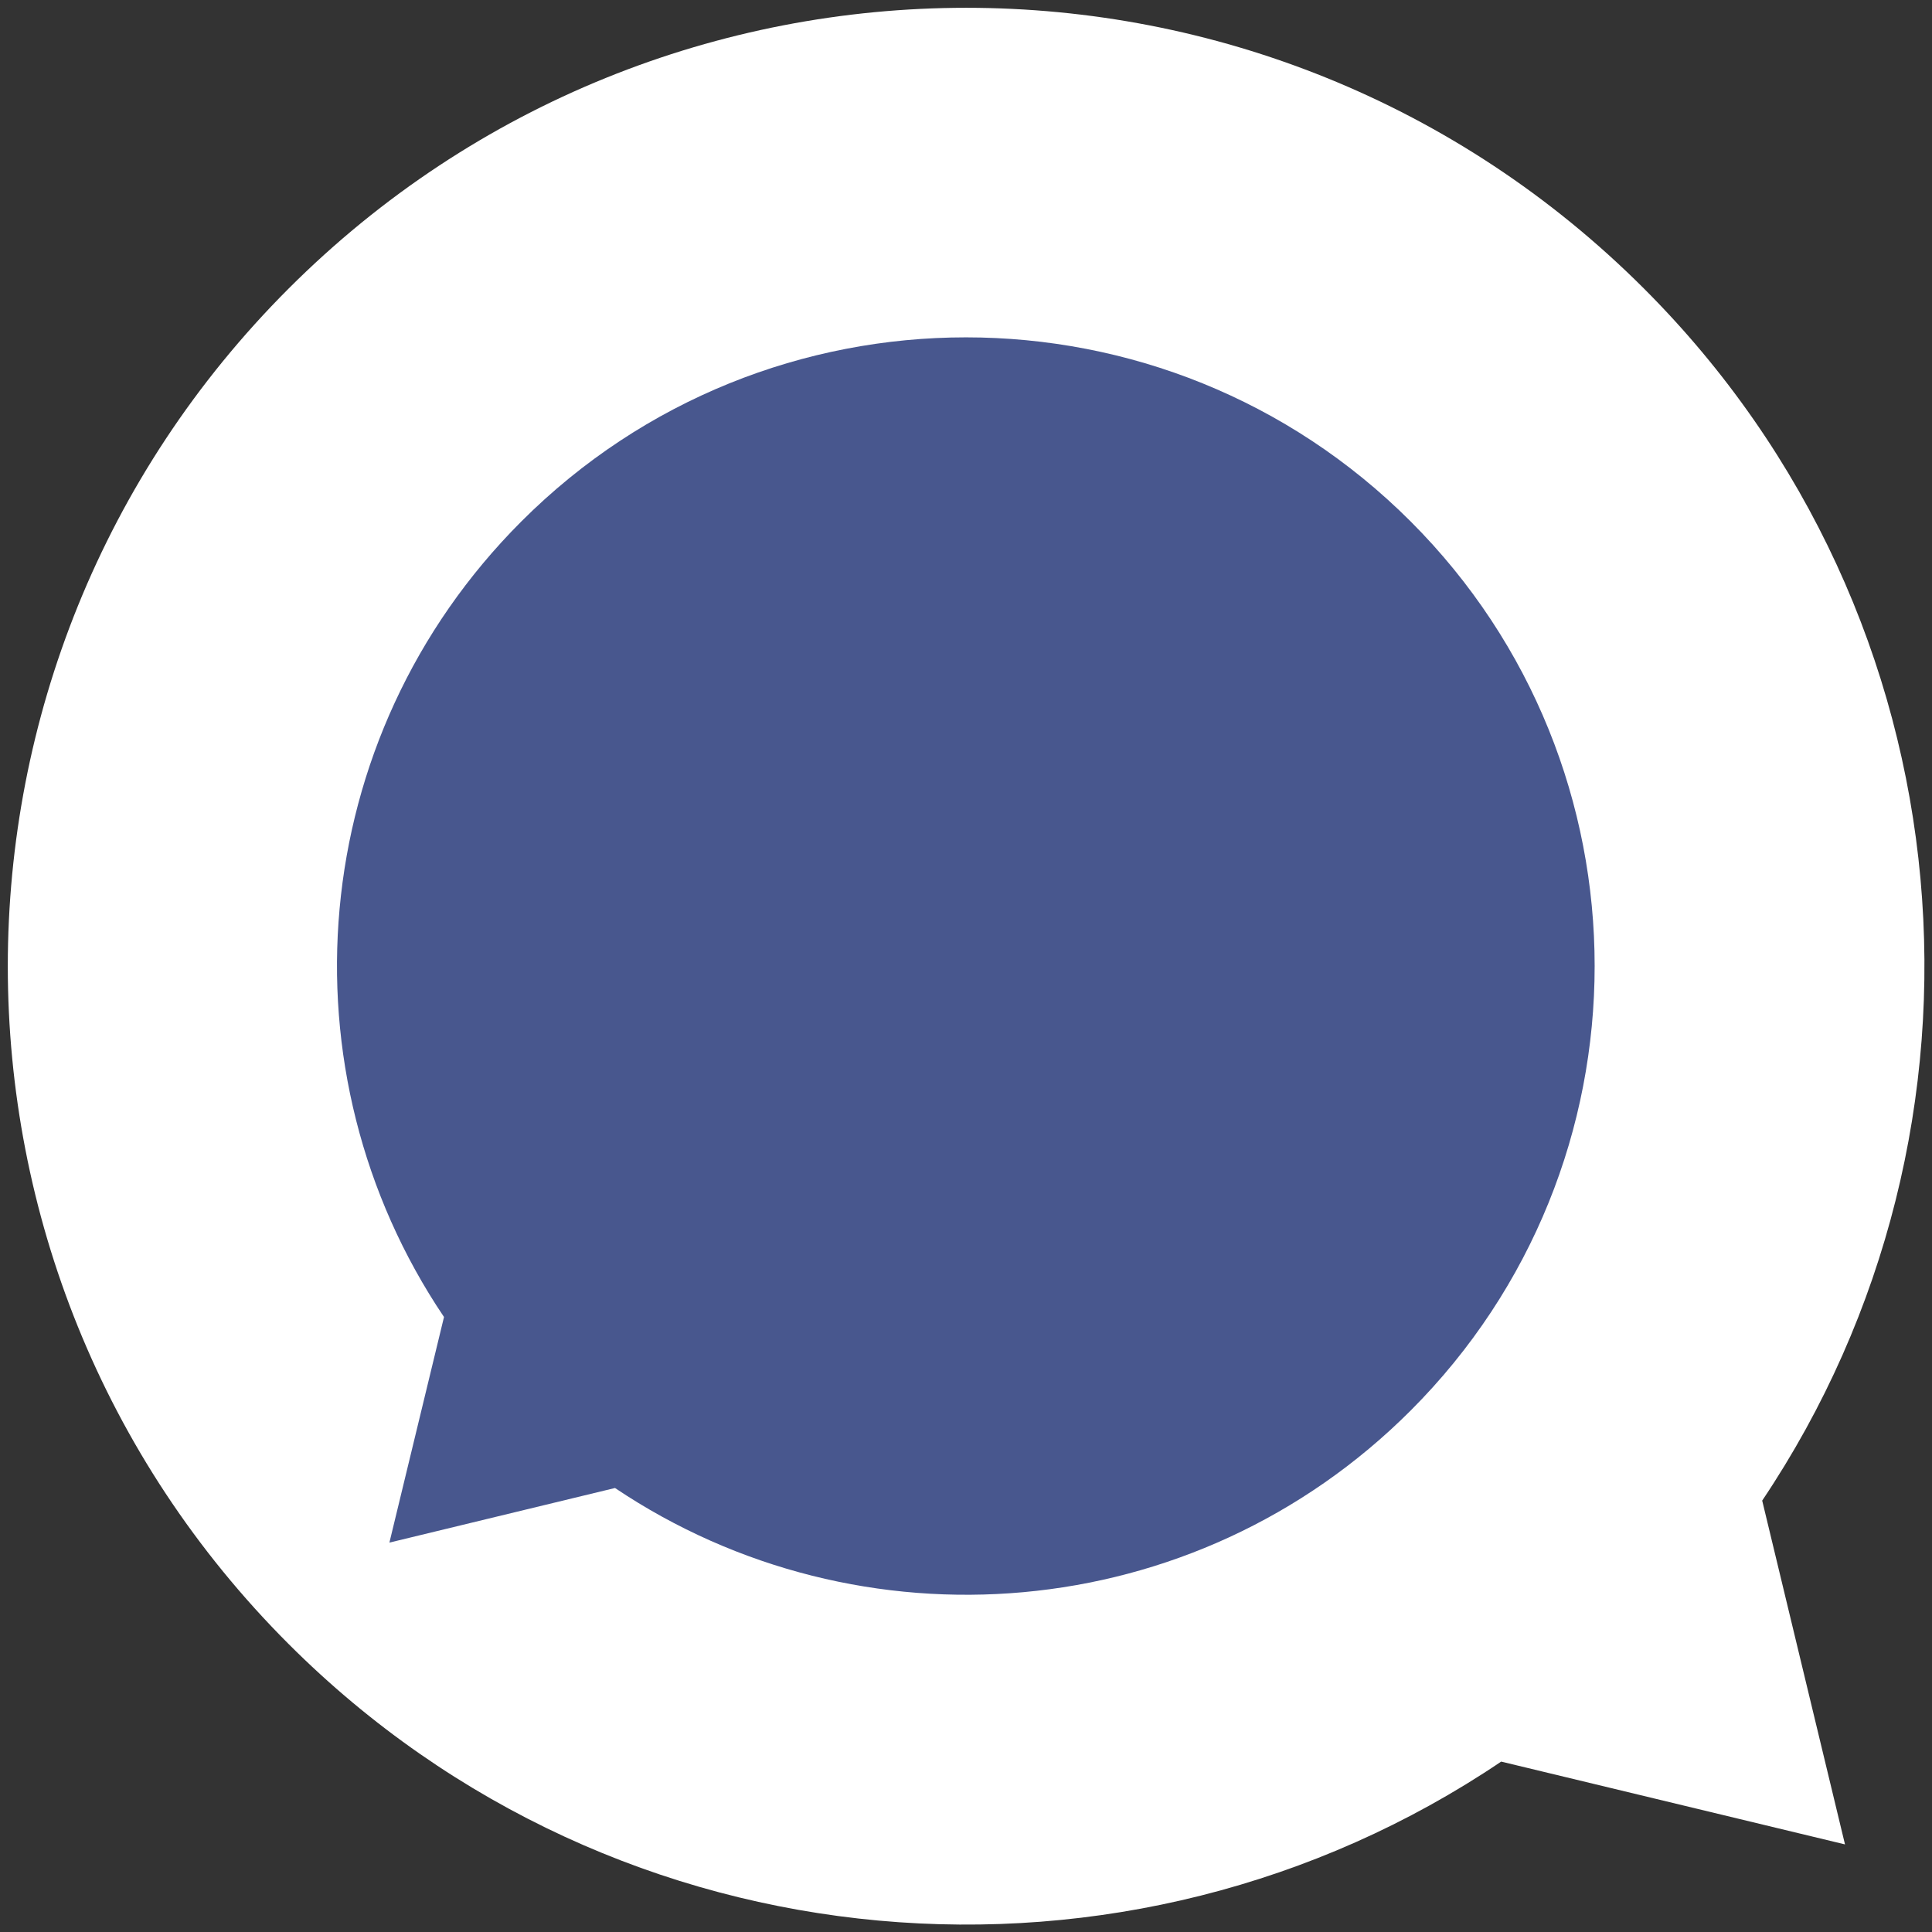 <?xml version="1.0" encoding="utf-8"?>
<!-- Generator: Adobe Illustrator 27.7.0, SVG Export Plug-In . SVG Version: 6.00 Build 0)  -->
<svg version="1.1" id="Layer_1" xmlns="http://www.w3.org/2000/svg" xmlns:xlink="http://www.w3.org/1999/xlink" x="0px" y="0px"
	 viewBox="0 0 322 322" style="enable-background:new 0 0 322 322;" xml:space="preserve">
<rect x="0" y="0" width="322" height="322" fill="#333333" stroke="none"/>
<style type="text/css">
	.st0{fill:#FFFFFF;}
	.st1{fill:#48578E;}
</style>
<g>
	<path class="st0" d="M274,48.1c-62.4-62.4-163.5-62.4-225.9,0s-62.4,163.5,0,225.9c54.9,54.9,140,61.5,202.1,19.6l57.3,13.8
		l-13.8-57.3C335.4,188,328.9,103,274,48.1z"/>
	<path class="st1" d="M235.1,235.1c-36.1,36.1-91.8,40.3-132.6,12.9l-37.6,9.1l9.1-37.6c-27.5-40.8-23.2-96.5,12.9-132.6
		c40.9-40.9,107.3-40.9,148.2,0C276,127.8,276,194.2,235.1,235.1z"/>
</g>
</svg>
